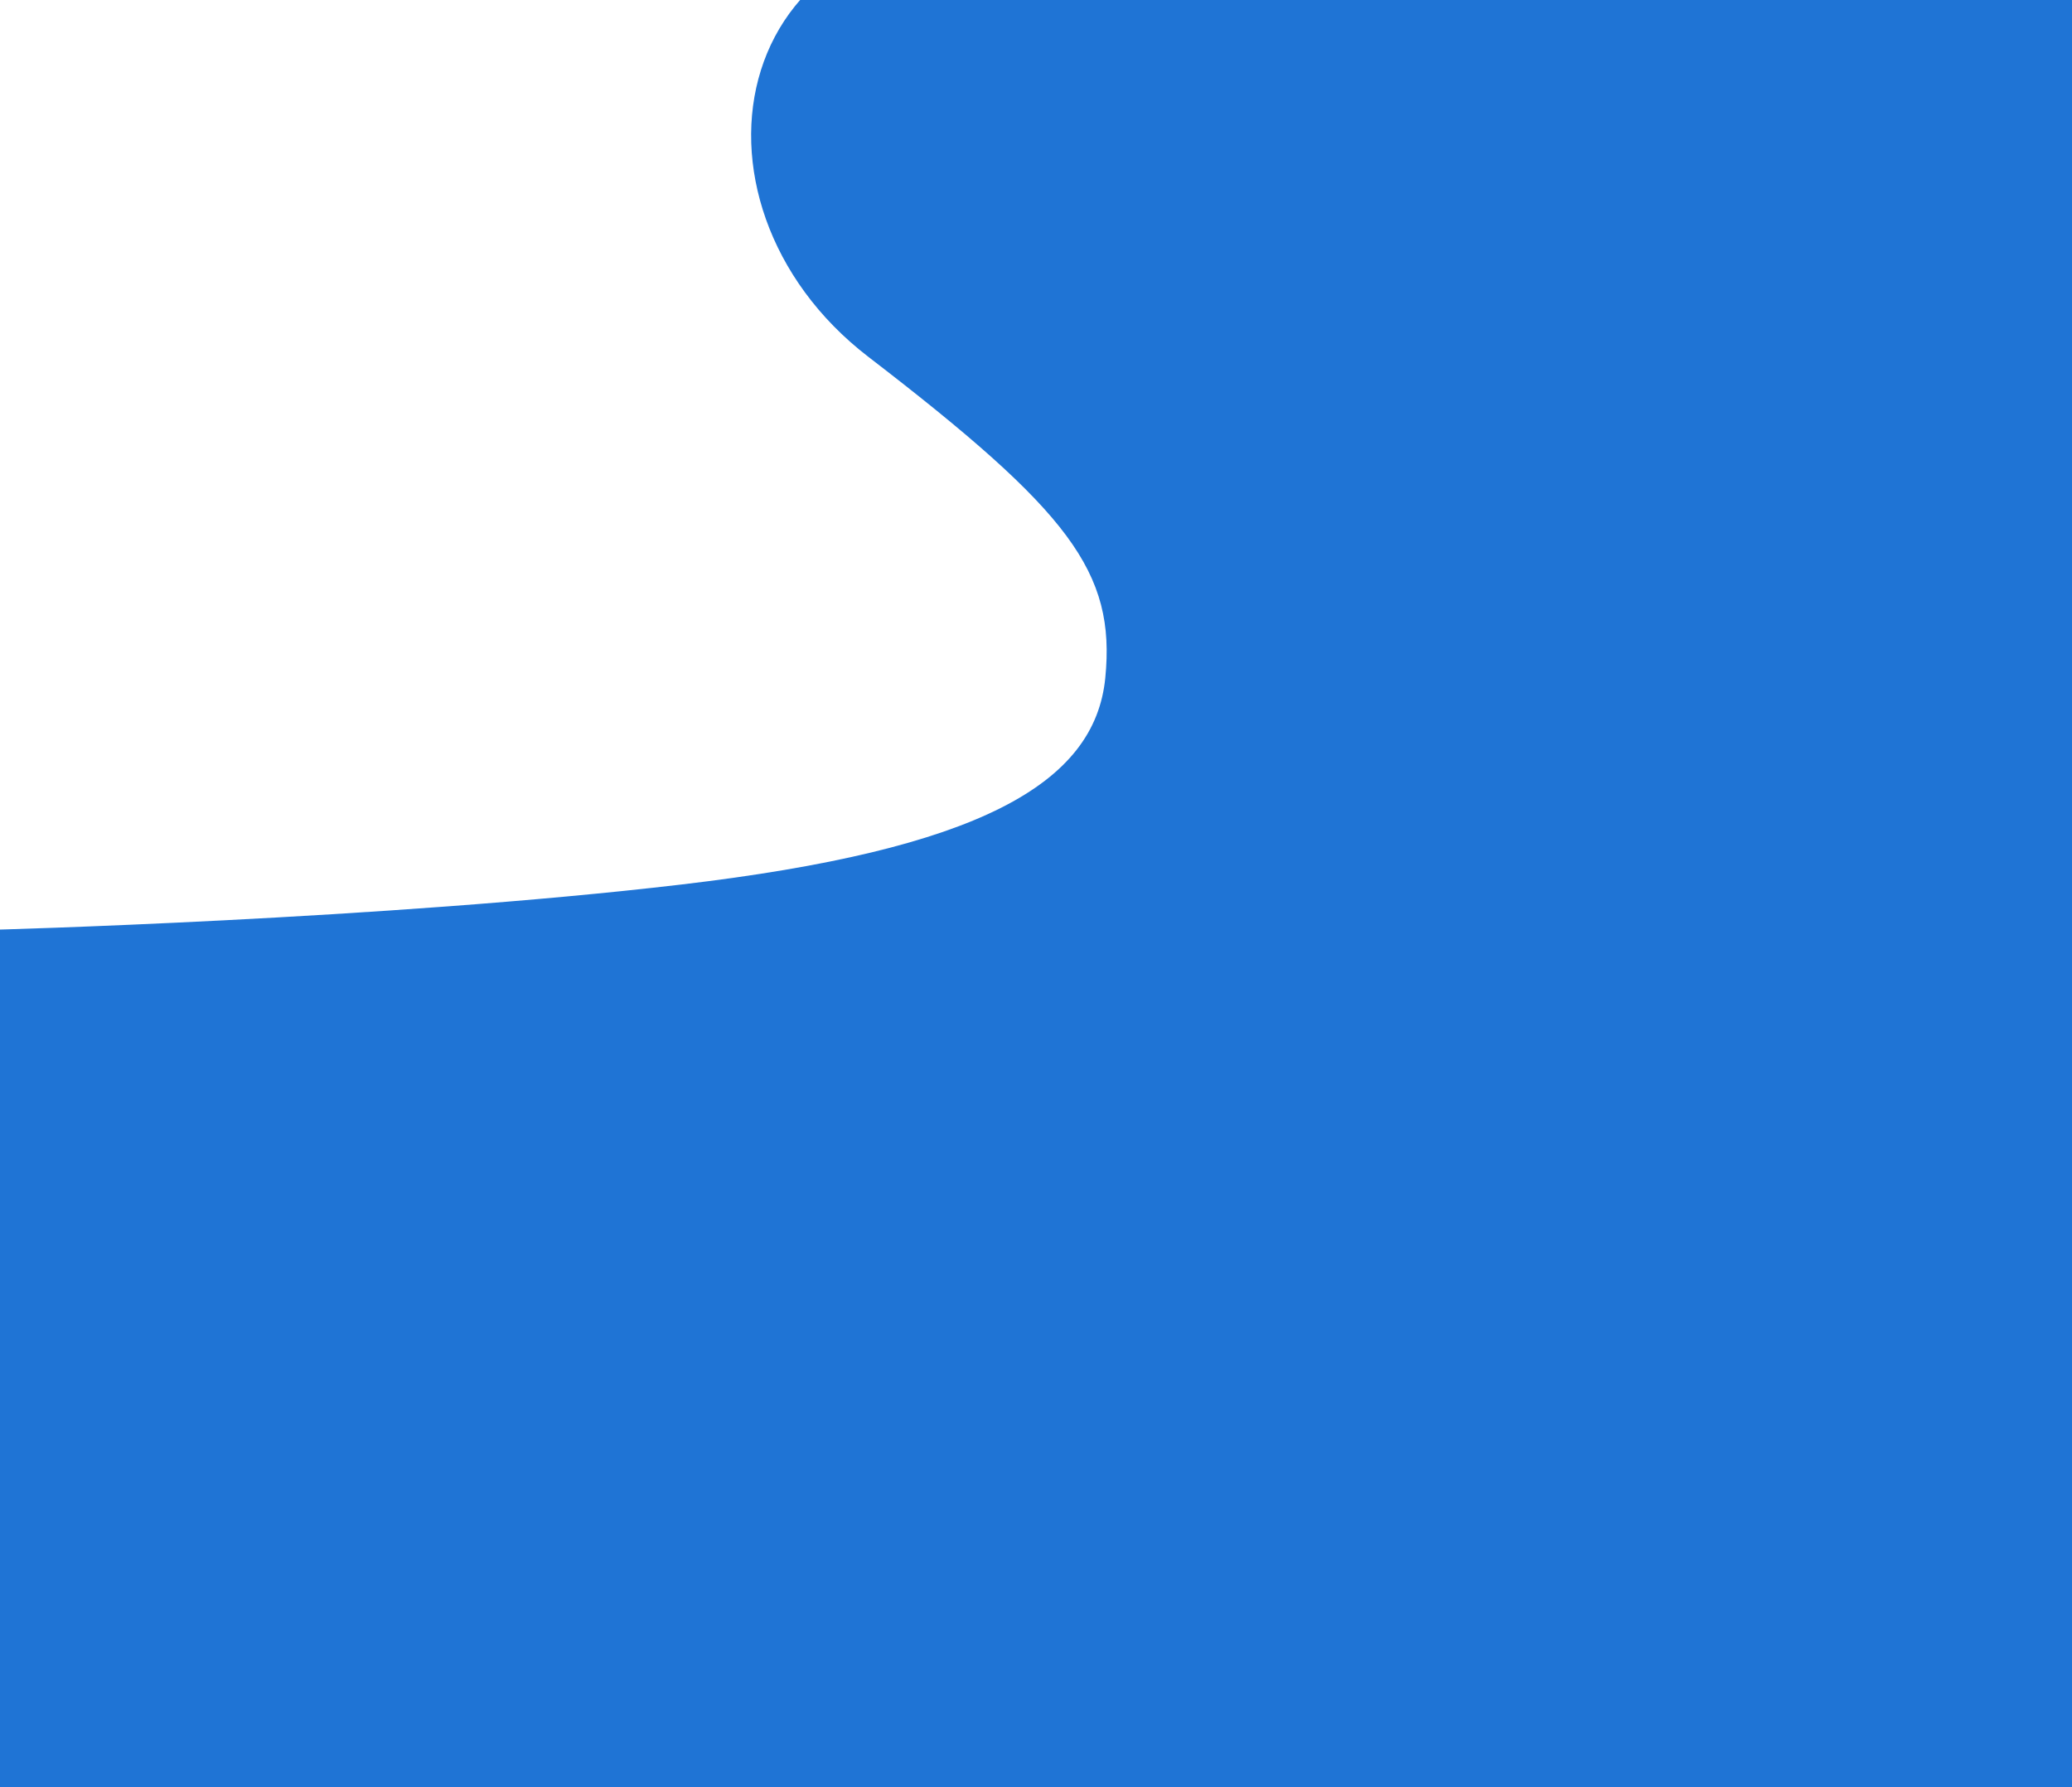 <svg width="1600" height="1380" viewBox="0 0 1600 1380" fill="none" xmlns="http://www.w3.org/2000/svg">
<path fill-rule="evenodd" clip-rule="evenodd" d="M-8 849C-2 827.667 -8 718 -8 718C-8 718 296.5 710 526 683C755.5 656 845.377 605.5 853.5 523.5C861.623 441.5 826 395 670.5 275.5C515 156 560 -84.5 805 -56C1050 -27.5 1605.5 -22 1605.5 -22C1601 93.333 1605.5 424 1605.5 424C1605.5 424 1593 751.167 1629 887.5L1600 886.818V1380H0V849.188L-8 849Z" fill="#1F74D5"/>
</svg>
